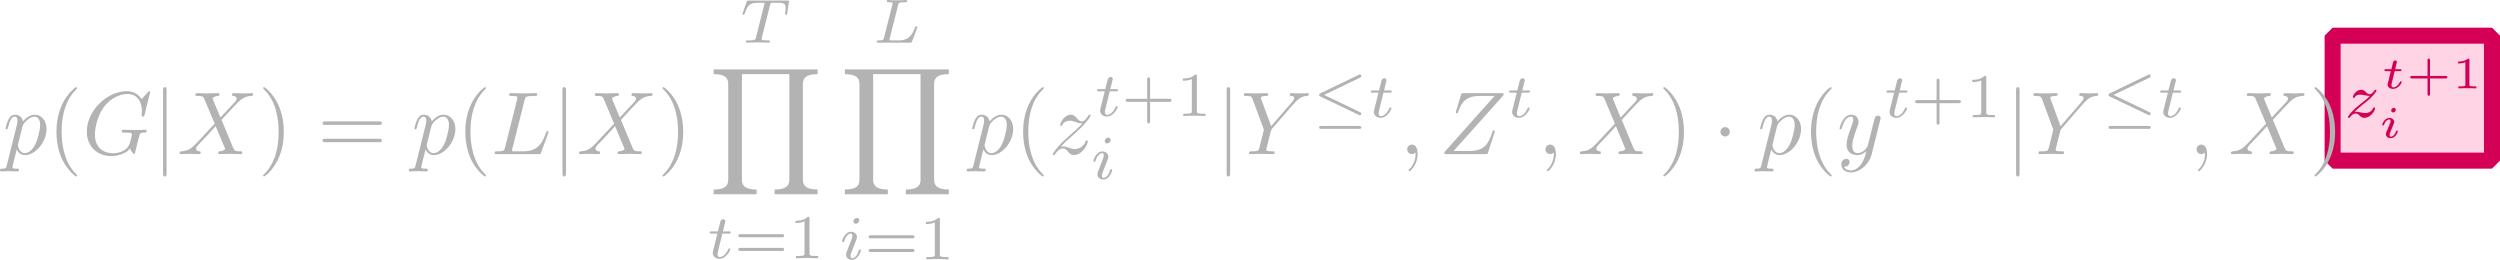 <?xml version="1.0" encoding="UTF-8" standalone="no"?>
<svg
   xmlns:dc="http://purl.org/dc/elements/1.1/"
   xmlns:cc="http://creativecommons.org/ns#"
   xmlns:rdf="http://www.w3.org/1999/02/22-rdf-syntax-ns#"
   xmlns:svg="http://www.w3.org/2000/svg"
   xmlns="http://www.w3.org/2000/svg"
   xmlns:xlink="http://www.w3.org/1999/xlink"
   xmlns:sodipodi="http://sodipodi.sourceforge.net/DTD/sodipodi-0.dtd"
   xmlns:inkscape="http://www.inkscape.org/namespaces/inkscape"
   width="569.849pt"
   height="59.238pt"
   viewBox="0 0 569.849 59.238"
   version="1.1"
   id="svg1157"
   sodipodi:docname="equation_exponent.svg"
   inkscape:version="0.92.3 (2405546, 2018-03-11)">
  <sodipodi:namedview
     pagecolor="#ffffff"
     bordercolor="#666666"
     borderopacity="1"
     objecttolerance="10"
     gridtolerance="10"
     guidetolerance="10"
     inkscape:pageopacity="0"
     inkscape:pageshadow="2"
     inkscape:window-width="1853"
     inkscape:window-height="1025"
     id="namedview1159"
     showgrid="false"
     inkscape:zoom="1.2664742"
     inkscape:cx="515.1853"
     inkscape:cy="100.06581"
     inkscape:window-x="67"
     inkscape:window-y="27"
     inkscape:window-maximized="1"
     inkscape:current-layer="svg1157"
     fit-margin-top="0"
     fit-margin-left="0"
     fit-margin-right="0"
     fit-margin-bottom="0" />
  <defs
     id="defs928">
    <g
       id="g926">
      <symbol
         overflow="visible"
         id="glyph0-0"
         style="overflow:visible">
        <path
           style="stroke:none"
           d=""
           id="path815"
           inkscape:connector-curvature="0" />
      </symbol>
      <symbol
         overflow="visible"
         id="glyph0-1"
         style="overflow:visible">
        <path
           style="stroke:none"
           d="M 0.453,1.219 C 0.375,1.562 0.344,1.625 -0.094,1.625 c -0.109,0 -0.219,0 -0.219,0.188 0,0.078 0.047,0.125 0.125,0.125 0.266,0 0.562,-0.031 0.828,-0.031 0.344,0 0.672,0.031 1,0.031 0.047,0 0.172,0 0.172,-0.203 C 1.812,1.625 1.719,1.625 1.578,1.625 c -0.5,0 -0.5,-0.062 -0.5,-0.156 0,-0.125 0.422,-1.75 0.484,-2 0.125,0.297 0.406,0.641 0.922,0.641 1.156,0 2.406,-1.453 2.406,-2.922 0,-0.938 -0.578,-1.594 -1.328,-1.594 -0.5,0 -0.984,0.359 -1.312,0.75 -0.094,-0.547 -0.531,-0.75 -0.891,-0.75 -0.469,0 -0.656,0.391 -0.734,0.562 C 0.438,-3.5 0.312,-2.906 0.312,-2.875 c 0,0.109 0.094,0.109 0.109,0.109 0.109,0 0.109,-0.016 0.172,-0.234 0.172,-0.703 0.375,-1.188 0.734,-1.188 0.172,0 0.312,0.078 0.312,0.453 0,0.234 -0.031,0.344 -0.078,0.516 z m 1.75,-4.328 C 2.266,-3.375 2.547,-3.656 2.719,-3.812 c 0.359,-0.297 0.641,-0.375 0.812,-0.375 0.391,0 0.641,0.344 0.641,0.938 0,0.594 -0.328,1.734 -0.516,2.109 -0.344,0.703 -0.812,1.031 -1.188,1.031 C 1.812,-0.109 1.688,-0.938 1.688,-1 c 0,-0.016 0,-0.031 0.031,-0.156 z m 0,0"
           id="path818"
           inkscape:connector-curvature="0" />
      </symbol>
      <symbol
         overflow="visible"
         id="glyph0-2"
         style="overflow:visible">
        <path
           style="stroke:none"
           d="m 7.578,-6.922 c 0,-0.031 -0.016,-0.109 -0.109,-0.109 -0.031,0 -0.047,0.016 -0.156,0.125 L 6.625,-6.141 C 6.531,-6.281 6.078,-7.031 4.969,-7.031 2.734,-7.031 0.5,-4.828 0.5,-2.516 c 0,1.594 1.109,2.734 2.719,2.734 0.438,0 0.891,-0.094 1.25,-0.234 0.5,-0.203 0.688,-0.406 0.859,-0.609 0.094,0.25 0.359,0.609 0.453,0.609 0.047,0 0.078,-0.031 0.078,-0.031 C 5.875,-0.062 5.969,-0.453 6.016,-0.656 l 0.188,-0.766 C 6.25,-1.594 6.297,-1.766 6.344,-1.938 c 0.109,-0.438 0.109,-0.469 0.688,-0.469 0.047,0 0.156,-0.016 0.156,-0.203 0,-0.078 -0.047,-0.109 -0.125,-0.109 -0.234,0 -0.828,0.031 -1.047,0.031 -0.312,0 -1.094,-0.031 -1.406,-0.031 -0.078,0 -0.203,0 -0.203,0.203 0,0.109 0.078,0.109 0.297,0.109 0.016,0 0.297,0 0.531,0.016 0.266,0.031 0.312,0.062 0.312,0.188 0,0.094 -0.109,0.531 -0.219,0.906 -0.281,1.094 -1.562,1.203 -1.922,1.203 -0.953,0 -2,-0.562 -2,-2.094 0,-0.312 0.094,-1.953 1.141,-3.25 0.547,-0.672 1.516,-1.281 2.5,-1.281 1.016,0 1.609,0.766 1.609,1.922 0,0.406 -0.031,0.406 -0.031,0.516 0,0.094 0.109,0.094 0.141,0.094 0.125,0 0.125,-0.016 0.188,-0.203 z m 0,0"
           id="path821"
           inkscape:connector-curvature="0" />
      </symbol>
      <symbol
         overflow="visible"
         id="glyph0-3"
         style="overflow:visible">
        <path
           style="stroke:none"
           d="M 4.828,-4.094 4,-6.078 c -0.031,-0.078 -0.047,-0.125 -0.047,-0.125 0,-0.062 0.156,-0.25 0.578,-0.297 0.109,-0.016 0.203,-0.016 0.203,-0.188 0,-0.125 -0.125,-0.125 -0.156,-0.125 -0.406,0 -0.828,0.031 -1.25,0.031 -0.25,0 -0.859,-0.031 -1.109,-0.031 -0.062,0 -0.188,0 -0.188,0.203 C 2.031,-6.5 2.141,-6.5 2.266,-6.5 c 0.594,0 0.656,0.094 0.75,0.312 l 1.172,2.781 -2.109,2.266 -0.125,0.109 C 1.469,-0.5 1,-0.344 0.484,-0.312 c -0.125,0.016 -0.219,0.016 -0.219,0.203 0,0.016 0,0.109 0.141,0.109 0.297,0 0.625,-0.031 0.922,-0.031 C 1.703,-0.031 2.094,0 2.453,0 2.516,0 2.625,0 2.625,-0.203 2.625,-0.297 2.531,-0.312 2.516,-0.312 c -0.094,0 -0.406,-0.031 -0.406,-0.312 0,-0.156 0.156,-0.312 0.266,-0.438 L 3.406,-2.141 4.297,-3.125 l 1,2.391 c 0.047,0.109 0.062,0.109 0.062,0.141 0,0.078 -0.203,0.25 -0.578,0.281 C 4.672,-0.297 4.578,-0.297 4.578,-0.125 4.578,0 4.688,0 4.719,0 5,0 5.703,-0.031 5.984,-0.031 6.234,-0.031 6.844,0 7.094,0 c 0.062,0 0.188,0 0.188,-0.188 0,-0.125 -0.109,-0.125 -0.188,-0.125 -0.656,0 -0.688,-0.031 -0.859,-0.438 C 5.859,-1.672 5.188,-3.234 4.953,-3.828 5.625,-4.531 6.672,-5.719 7,-5.984 7.281,-6.234 7.672,-6.469 8.266,-6.5 c 0.125,-0.016 0.219,-0.016 0.219,-0.203 0,0 0,-0.109 -0.125,-0.109 -0.297,0 -0.641,0.031 -0.938,0.031 -0.375,0 -0.75,-0.031 -1.109,-0.031 -0.062,0 -0.188,0 -0.188,0.203 0,0.062 0.047,0.094 0.109,0.109 0.094,0.016 0.406,0.031 0.406,0.312 0,0.141 -0.109,0.266 -0.188,0.359 z m 0,0"
           id="path824"
           inkscape:connector-curvature="0" />
      </symbol>
      <symbol
         overflow="visible"
         id="glyph0-4"
         style="overflow:visible">
        <path
           style="stroke:none"
           d="M 3.734,-6.031 C 3.812,-6.391 3.844,-6.5 4.781,-6.5 c 0.297,0 0.375,0 0.375,-0.188 0,-0.125 -0.109,-0.125 -0.156,-0.125 -0.328,0 -1.141,0.031 -1.469,0.031 -0.297,0 -1.031,-0.031 -1.328,-0.031 -0.062,0 -0.188,0 -0.188,0.203 0,0.109 0.094,0.109 0.281,0.109 0.016,0 0.203,0 0.375,0.016 0.172,0.031 0.266,0.031 0.266,0.172 0,0.031 0,0.062 -0.031,0.188 L 1.562,-0.781 c -0.094,0.391 -0.109,0.469 -0.906,0.469 -0.172,0 -0.266,0 -0.266,0.203 C 0.391,0 0.484,0 0.656,0 h 4.625 C 5.516,0 5.516,0 5.578,-0.172 L 6.375,-2.328 c 0.031,-0.109 0.031,-0.125 0.031,-0.141 0,-0.031 -0.031,-0.109 -0.109,-0.109 -0.094,0 -0.109,0.062 -0.172,0.219 -0.344,0.906 -0.781,2.047 -2.5,2.047 H 2.688 c -0.141,0 -0.172,0 -0.219,0 -0.109,-0.016 -0.141,-0.031 -0.141,-0.109 0,-0.031 0,-0.047 0.047,-0.219 z m 0,0"
           id="path827"
           inkscape:connector-curvature="0" />
      </symbol>
      <symbol
         overflow="visible"
         id="glyph0-5"
         style="overflow:visible">
        <path
           style="stroke:none"
           d="m 1.328,-0.828 c 0.531,-0.578 0.828,-0.828 1.188,-1.141 0,0 0.609,-0.531 0.969,-0.891 C 4.438,-3.781 4.656,-4.266 4.656,-4.312 c 0,-0.094 -0.094,-0.094 -0.109,-0.094 -0.078,0 -0.094,0.016 -0.156,0.109 -0.297,0.484 -0.5,0.641 -0.734,0.641 -0.25,0 -0.359,-0.156 -0.516,-0.328 -0.188,-0.219 -0.359,-0.422 -0.688,-0.422 -0.75,0 -1.203,0.922 -1.203,1.141 0,0.047 0.031,0.109 0.109,0.109 0.094,0 0.109,-0.047 0.141,-0.109 0.188,-0.469 0.766,-0.469 0.844,-0.469 0.203,0 0.391,0.062 0.625,0.141 0.406,0.156 0.516,0.156 0.766,0.156 -0.359,0.422 -1.188,1.141 -1.375,1.297 l -0.906,0.844 C 0.781,-0.625 0.422,-0.062 0.422,0.016 c 0,0.094 0.109,0.094 0.125,0.094 0.078,0 0.094,-0.016 0.156,-0.125 0.234,-0.359 0.531,-0.625 0.859,-0.625 0.219,0 0.328,0.094 0.578,0.375 0.156,0.219 0.344,0.375 0.625,0.375 1,0 1.578,-1.266 1.578,-1.531 0,-0.047 -0.047,-0.109 -0.125,-0.109 -0.094,0 -0.109,0.062 -0.141,0.141 C 3.844,-0.75 3.203,-0.562 2.875,-0.562 c -0.188,0 -0.375,-0.062 -0.578,-0.125 -0.344,-0.125 -0.5,-0.172 -0.703,-0.172 -0.016,0 -0.172,0 -0.266,0.031 z m 0,0"
           id="path830"
           inkscape:connector-curvature="0" />
      </symbol>
      <symbol
         overflow="visible"
         id="glyph0-6"
         style="overflow:visible">
        <path
           style="stroke:none"
           d="M 5.953,-5.672 6.094,-5.812 C 6.391,-6.109 6.719,-6.453 7.391,-6.5 7.5,-6.516 7.594,-6.516 7.594,-6.688 c 0,-0.078 -0.047,-0.125 -0.125,-0.125 -0.266,0 -0.547,0.031 -0.812,0.031 -0.344,0 -0.688,-0.031 -1,-0.031 -0.062,0 -0.188,0 -0.188,0.188 0,0.109 0.094,0.125 0.141,0.125 0.078,0 0.359,0.016 0.359,0.234 0,0.172 -0.234,0.422 -0.266,0.469 L 3.391,-3.125 2.297,-6.094 C 2.234,-6.234 2.234,-6.25 2.234,-6.266 2.234,-6.5 2.719,-6.5 2.828,-6.5 c 0.125,0 0.234,0 0.234,-0.203 0,-0.109 -0.125,-0.109 -0.156,-0.109 -0.281,0 -0.969,0.031 -1.25,0.031 -0.25,0 -0.875,-0.031 -1.125,-0.031 -0.047,0 -0.188,0 -0.188,0.203 C 0.344,-6.5 0.453,-6.5 0.578,-6.5 c 0.594,0 0.641,0.094 0.734,0.344 L 2.531,-2.875 c 0.016,0.031 0.047,0.141 0.047,0.156 0,0.031 -0.406,1.641 -0.453,1.828 C 2,-0.344 1.984,-0.312 1.188,-0.312 c -0.188,0 -0.266,0 -0.266,0.203 C 0.922,0 1.031,0 1.062,0 c 0.266,0 0.969,-0.031 1.25,-0.031 0.281,0 1,0.031 1.281,0.031 0.062,0 0.188,0 0.188,-0.203 C 3.781,-0.312 3.688,-0.312 3.5,-0.312 c -0.016,0 -0.203,0 -0.375,-0.016 C 2.906,-0.344 2.844,-0.375 2.844,-0.484 c 0,-0.078 0.094,-0.422 0.141,-0.625 l 0.359,-1.406 c 0.047,-0.203 0.062,-0.219 0.141,-0.312 z m 0,0"
           id="path833"
           inkscape:connector-curvature="0" />
      </symbol>
      <symbol
         overflow="visible"
         id="glyph0-7"
         style="overflow:visible">
        <path
           style="stroke:none"
           d="m 2.031,-0.016 c 0,-0.656 -0.25,-1.047 -0.641,-1.047 -0.328,0 -0.531,0.25 -0.531,0.531 C 0.859,-0.266 1.062,0 1.391,0 1.5,0 1.641,-0.047 1.734,-0.125 1.766,-0.156 1.781,-0.156 1.781,-0.156 c 0.016,0 0.016,0 0.016,0.141 0,0.75 -0.344,1.344 -0.672,1.672 -0.109,0.109 -0.109,0.125 -0.109,0.156 0,0.078 0.047,0.109 0.094,0.109 0.109,0 0.922,-0.766 0.922,-1.938 z m 0,0"
           id="path836"
           inkscape:connector-curvature="0" />
      </symbol>
      <symbol
         overflow="visible"
         id="glyph0-8"
         style="overflow:visible">
        <path
           style="stroke:none"
           d="m 7.172,-6.562 c 0.016,-0.047 0.031,-0.094 0.031,-0.156 0,-0.094 -0.047,-0.094 -0.25,-0.094 H 2.75 c -0.234,0 -0.25,0.016 -0.312,0.203 L 1.891,-4.812 c -0.016,0.047 -0.031,0.125 -0.031,0.141 0,0 0,0.109 0.125,0.109 0.094,0 0.109,-0.078 0.125,-0.109 C 2.5,-5.844 3.016,-6.5 4.562,-6.5 h 1.625 L 0.625,-0.266 c 0,0 -0.047,0.141 -0.047,0.172 C 0.578,0 0.641,0 0.828,0 H 5.156 c 0.25,0 0.25,-0.016 0.312,-0.203 L 6.188,-2.406 c 0,-0.031 0.031,-0.109 0.031,-0.141 0,-0.062 -0.031,-0.109 -0.125,-0.109 -0.094,0 -0.109,0.031 -0.172,0.25 C 5.484,-1.062 5,-0.344 3.312,-0.344 H 1.609 Z m 0,0"
           id="path839"
           inkscape:connector-curvature="0" />
      </symbol>
      <symbol
         overflow="visible"
         id="glyph0-9"
         style="overflow:visible">
        <path
           style="stroke:none"
           d="m 4.844,-3.797 c 0.047,-0.141 0.047,-0.156 0.047,-0.234 0,-0.172 -0.141,-0.266 -0.297,-0.266 -0.094,0 -0.25,0.062 -0.344,0.203 -0.016,0.062 -0.109,0.359 -0.141,0.547 -0.078,0.25 -0.141,0.531 -0.203,0.797 l -0.453,1.797 c -0.031,0.141 -0.469,0.844 -1.125,0.844 -0.5,0 -0.609,-0.438 -0.609,-0.812 C 1.719,-1.375 1.891,-2 2.219,-2.875 2.375,-3.281 2.422,-3.391 2.422,-3.594 c 0,-0.438 -0.312,-0.812 -0.812,-0.812 -0.953,0 -1.312,1.453 -1.312,1.531 0,0.109 0.094,0.109 0.109,0.109 0.109,0 0.109,-0.031 0.156,-0.188 0.281,-0.938 0.672,-1.234 1.016,-1.234 0.078,0 0.25,0 0.25,0.312 0,0.25 -0.109,0.516 -0.172,0.703 -0.406,1.062 -0.578,1.625 -0.578,2.094 0,0.891 0.625,1.188 1.219,1.188 0.391,0 0.719,-0.172 1,-0.453 -0.125,0.516 -0.25,1.016 -0.641,1.547 -0.266,0.328 -0.641,0.625 -1.094,0.625 -0.141,0 -0.594,-0.031 -0.766,-0.422 0.156,0 0.297,0 0.422,-0.125 C 1.328,1.203 1.422,1.062 1.422,0.875 1.422,0.562 1.156,0.531 1.062,0.531 0.828,0.531 0.5,0.688 0.5,1.172 c 0,0.5 0.438,0.875 1.062,0.875 1.016,0 2.047,-0.906 2.328,-2.031 z m 0,0"
           id="path842"
           inkscape:connector-curvature="0" />
      </symbol>
      <symbol
         overflow="visible"
         id="glyph1-0"
         style="overflow:visible">
        <path
           style="stroke:none"
           d=""
           id="path845"
           inkscape:connector-curvature="0" />
      </symbol>
      <symbol
         overflow="visible"
         id="glyph1-1"
         style="overflow:visible">
        <path
           style="stroke:none"
           d="m 3.297,2.391 c 0,-0.031 0,-0.047 -0.172,-0.219 C 1.891,0.922 1.562,-0.969 1.562,-2.5 c 0,-1.734 0.375,-3.469 1.609,-4.703 0.125,-0.125 0.125,-0.141 0.125,-0.172 0,-0.078 -0.031,-0.109 -0.094,-0.109 -0.109,0 -1,0.688 -1.594,1.953 -0.5,1.094 -0.625,2.203 -0.625,3.031 0,0.781 0.109,1.984 0.656,3.125 C 2.25,1.844 3.094,2.5 3.203,2.5 c 0.062,0 0.094,-0.031 0.094,-0.109 z m 0,0"
           id="path848"
           inkscape:connector-curvature="0" />
      </symbol>
      <symbol
         overflow="visible"
         id="glyph1-2"
         style="overflow:visible">
        <path
           style="stroke:none"
           d="m 2.875,-2.5 c 0,-0.766 -0.109,-1.969 -0.656,-3.109 -0.594,-1.219 -1.453,-1.875 -1.547,-1.875 -0.062,0 -0.109,0.047 -0.109,0.109 0,0.031 0,0.047 0.188,0.234 0.984,0.984 1.547,2.562 1.547,4.641 0,1.719 -0.359,3.469 -1.594,4.719 C 0.562,2.344 0.562,2.359 0.562,2.391 0.562,2.453 0.609,2.5 0.672,2.5 0.766,2.5 1.672,1.812 2.25,0.547 2.766,-0.547 2.875,-1.656 2.875,-2.5 Z m 0,0"
           id="path851"
           inkscape:connector-curvature="0" />
      </symbol>
      <symbol
         overflow="visible"
         id="glyph1-3"
         style="overflow:visible">
        <path
           style="stroke:none"
           d="m 6.844,-3.266 c 0.156,0 0.344,0 0.344,-0.188 C 7.188,-3.656 7,-3.656 6.859,-3.656 h -5.969 c -0.141,0 -0.328,0 -0.328,0.203 0,0.188 0.188,0.188 0.328,0.188 z m 0.016,1.938 c 0.141,0 0.328,0 0.328,-0.203 0,-0.188 -0.188,-0.188 -0.344,-0.188 H 0.891 c -0.141,0 -0.328,0 -0.328,0.188 0,0.203 0.188,0.203 0.328,0.203 z m 0,0"
           id="path854"
           inkscape:connector-curvature="0" />
      </symbol>
      <symbol
         overflow="visible"
         id="glyph2-0"
         style="overflow:visible">
        <path
           style="stroke:none"
           d=""
           id="path857"
           inkscape:connector-curvature="0" />
      </symbol>
      <symbol
         overflow="visible"
         id="glyph2-1"
         style="overflow:visible">
        <path
           style="stroke:none"
           d="m 1.578,-7.125 c 0,-0.172 0,-0.359 -0.188,-0.359 -0.203,0 -0.203,0.188 -0.203,0.359 v 9.266 c 0,0.172 0,0.359 0.203,0.359 0.188,0 0.188,-0.188 0.188,-0.359 z m 0,0"
           id="path860"
           inkscape:connector-curvature="0" />
      </symbol>
      <symbol
         overflow="visible"
         id="glyph2-2"
         style="overflow:visible">
        <path
           style="stroke:none"
           d="m 1.906,-2.5 c 0,-0.281 -0.234,-0.516 -0.516,-0.516 -0.297,0 -0.531,0.234 -0.531,0.516 0,0.297 0.234,0.531 0.531,0.531 0.281,0 0.516,-0.234 0.516,-0.531 z m 0,0"
           id="path863"
           inkscape:connector-curvature="0" />
      </symbol>
      <symbol
         overflow="visible"
         id="glyph3-0"
         style="overflow:visible">
        <path
           style="stroke:none"
           d=""
           id="path866"
           inkscape:connector-curvature="0" />
      </symbol>
      <symbol
         overflow="visible"
         id="glyph3-1"
         style="overflow:visible">
        <path
           style="stroke:none"
           d="m 3.391,-4.219 c 0.047,-0.203 0.062,-0.219 0.219,-0.234 0.031,0 0.266,0 0.406,0 0.438,0 0.609,0 0.781,0.047 0.312,0.094 0.328,0.297 0.328,0.547 0,0.109 0,0.203 -0.047,0.562 L 5.062,-3.219 c 0,0.078 0.047,0.109 0.125,0.109 0.109,0 0.109,-0.062 0.125,-0.172 L 5.5,-4.609 c 0,-0.094 -0.078,-0.094 -0.203,-0.094 h -4.281 c -0.172,0 -0.188,0 -0.234,0.141 l -0.453,1.234 c 0,0.031 -0.031,0.094 -0.031,0.125 0,0.031 0.016,0.094 0.125,0.094 0.094,0 0.094,-0.031 0.141,-0.172 0.406,-1.109 0.641,-1.172 1.703,-1.172 h 0.281 c 0.219,0 0.219,0 0.219,0.062 0,0 0,0.047 -0.031,0.141 L 1.812,-0.578 C 1.75,-0.328 1.734,-0.25 1,-0.25 c -0.25,0 -0.312,0 -0.312,0.156 C 0.688,-0.078 0.703,0 0.812,0 1,0 1.219,-0.016 1.406,-0.016 1.609,-0.016 1.812,-0.031 2,-0.031 c 0.203,0 0.438,0 0.641,0.016 C 2.828,-0.016 3.031,0 3.219,0 3.281,0 3.375,0 3.375,-0.156 3.375,-0.25 3.312,-0.25 3.094,-0.25 c -0.125,0 -0.266,-0.016 -0.406,-0.016 -0.234,-0.016 -0.25,-0.047 -0.25,-0.125 0,-0.062 0,-0.062 0.031,-0.172 z m 0,0"
           id="path869"
           inkscape:connector-curvature="0" />
      </symbol>
      <symbol
         overflow="visible"
         id="glyph3-2"
         style="overflow:visible">
        <path
           style="stroke:none"
           d="m 1.719,-2.75 h 0.703 c 0.141,0 0.219,0 0.219,-0.156 C 2.641,-3 2.562,-3 2.438,-3 H 1.781 l 0.25,-1.031 C 2.047,-4.062 2.062,-4.109 2.062,-4.125 c 0,-0.141 -0.109,-0.234 -0.25,-0.234 -0.172,0 -0.266,0.125 -0.328,0.297 C 1.438,-3.875 1.531,-4.219 1.219,-3 H 0.516 c -0.125,0 -0.219,0 -0.219,0.156 C 0.297,-2.75 0.375,-2.75 0.5,-2.75 H 1.156 L 0.75,-1.109 C 0.703,-0.938 0.641,-0.688 0.641,-0.594 c 0,0.406 0.359,0.656 0.75,0.656 0.781,0 1.219,-0.969 1.219,-1.062 0,-0.094 -0.094,-0.094 -0.109,-0.094 -0.094,0 -0.094,0.016 -0.156,0.141 -0.188,0.438 -0.547,0.828 -0.922,0.828 -0.156,0 -0.25,-0.094 -0.25,-0.344 0,-0.062 0.031,-0.219 0.047,-0.281 z m 0,0"
           id="path872"
           inkscape:connector-curvature="0" />
      </symbol>
      <symbol
         overflow="visible"
         id="glyph3-3"
         style="overflow:visible">
        <path
           style="stroke:none"
           d="m 2.875,-4.188 c 0.062,-0.25 0.078,-0.328 0.719,-0.328 0.219,0 0.281,0 0.281,-0.141 0,-0.016 0,-0.109 -0.109,-0.109 -0.156,0 -0.344,0.016 -0.516,0.031 -0.172,0 -0.391,0 -0.562,0 -0.141,0 -0.328,0 -0.484,0 -0.141,0 -0.312,-0.031 -0.453,-0.031 -0.031,0 -0.141,0 -0.141,0.156 0,0.094 0.078,0.094 0.219,0.094 0.016,0 0.141,0 0.266,0.016 0.156,0.016 0.172,0.031 0.172,0.109 0,0 0,0.047 -0.031,0.141 l -0.938,3.703 C 1.234,-0.312 1.219,-0.25 0.688,-0.25 c -0.109,0 -0.203,0 -0.203,0.141 C 0.484,0 0.562,0 0.688,0 h 3.5 c 0.188,0 0.188,0 0.25,-0.141 0.062,-0.188 0.594,-1.531 0.594,-1.594 0,-0.016 -0.016,-0.094 -0.125,-0.094 -0.078,0 -0.094,0.031 -0.141,0.141 C 4.5,-1.031 4.188,-0.25 2.922,-0.25 H 2.125 c -0.203,0 -0.219,-0.016 -0.219,-0.078 0,0 0,-0.031 0.031,-0.141 z m 0,0"
           id="path875"
           inkscape:connector-curvature="0" />
      </symbol>
      <symbol
         overflow="visible"
         id="glyph3-4"
         style="overflow:visible">
        <path
           style="stroke:none"
           d="m 2.266,-4.359 c 0,-0.109 -0.094,-0.266 -0.281,-0.266 -0.188,0 -0.391,0.188 -0.391,0.391 0,0.109 0.078,0.266 0.281,0.266 0.188,0 0.391,-0.203 0.391,-0.391 z M 0.844,-0.812 c -0.031,0.094 -0.062,0.172 -0.062,0.297 0,0.328 0.266,0.578 0.656,0.578 0.688,0 1,-0.953 1,-1.062 0,-0.094 -0.094,-0.094 -0.109,-0.094 -0.094,0 -0.109,0.047 -0.141,0.125 -0.156,0.562 -0.453,0.844 -0.734,0.844 -0.141,0 -0.172,-0.094 -0.172,-0.25 0,-0.156 0.047,-0.281 0.109,-0.438 C 1.469,-1 1.547,-1.188 1.609,-1.375 1.672,-1.547 1.938,-2.172 1.953,-2.266 1.984,-2.328 2,-2.406 2,-2.484 2,-2.812 1.719,-3.078 1.344,-3.078 0.641,-3.078 0.328,-2.125 0.328,-2 c 0,0.078 0.094,0.078 0.125,0.078 0.094,0 0.094,-0.031 0.125,-0.109 C 0.75,-2.625 1.062,-2.875 1.312,-2.875 c 0.109,0 0.172,0.047 0.172,0.234 0,0.172 -0.031,0.266 -0.203,0.703 z m 0,0"
           id="path878"
           inkscape:connector-curvature="0" />
      </symbol>
      <symbol
         overflow="visible"
         id="glyph3-5"
         style="overflow:visible">
        <path
           style="stroke:none"
           d="m 1.172,-0.609 c 0.188,-0.188 0.312,-0.312 0.891,-0.797 0.156,-0.109 0.672,-0.531 0.875,-0.719 0.422,-0.422 0.688,-0.781 0.688,-0.859 0,-0.094 -0.078,-0.094 -0.109,-0.094 -0.062,0 -0.094,0.016 -0.125,0.078 -0.219,0.312 -0.359,0.422 -0.531,0.422 -0.078,0 -0.188,0 -0.391,-0.203 -0.234,-0.25 -0.391,-0.297 -0.547,-0.297 -0.562,0 -0.938,0.609 -0.938,0.812 0,0.078 0.062,0.094 0.109,0.094 0.094,0 0.109,-0.016 0.125,-0.094 0.109,-0.25 0.5,-0.266 0.609,-0.266 0.172,0 0.344,0.047 0.438,0.062 0.391,0.078 0.438,0.078 0.609,0.078 -0.172,0.203 -0.297,0.328 -0.969,0.844 -0.547,0.438 -0.734,0.609 -0.859,0.75 -0.422,0.406 -0.625,0.719 -0.625,0.781 0,0.078 0.094,0.078 0.125,0.078 0.062,0 0.078,0 0.109,-0.062 0.188,-0.266 0.406,-0.422 0.641,-0.422 0.094,0 0.188,0 0.375,0.172 0.219,0.219 0.359,0.312 0.594,0.312 C 3,0.062 3.469,-0.781 3.469,-1.016 3.469,-1.094 3.391,-1.094 3.359,-1.094 3.266,-1.094 3.25,-1.062 3.219,-0.984 3.094,-0.641 2.688,-0.469 2.344,-0.469 2.188,-0.469 2,-0.516 1.828,-0.547 1.516,-0.625 1.453,-0.625 1.328,-0.625 c -0.016,0 -0.109,0 -0.156,0.016 z m 0,0"
           id="path881"
           inkscape:connector-curvature="0" />
      </symbol>
      <symbol
         overflow="visible"
         id="glyph4-0"
         style="overflow:visible">
        <path
           style="stroke:none"
           d=""
           id="path884"
           inkscape:connector-curvature="0" />
      </symbol>
      <symbol
         overflow="visible"
         id="glyph4-1"
         style="overflow:visible">
        <path
           style="stroke:none"
           d="m 12.172,13.953 v -0.531 c -1.328,0 -1.641,-0.469 -1.641,-1.094 v -10.688 c 0,-0.656 0.328,-1.109 1.641,-1.109 V 0 H 0.562 v 0.531 c 1.328,0 1.625,0.469 1.625,1.109 v 10.688 c 0,0.641 -0.312,1.094 -1.625,1.094 v 0.531 h 4.797 v -0.531 c -1.328,0 -1.641,-0.469 -1.641,-1.094 V 0.531 h 5.297 v 11.797 c 0,0.641 -0.328,1.094 -1.641,1.094 v 0.531 z m 0,0"
           id="path887"
           inkscape:connector-curvature="0" />
      </symbol>
      <symbol
         overflow="visible"
         id="glyph5-0"
         style="overflow:visible">
        <path
           style="stroke:none"
           d=""
           id="path890"
           inkscape:connector-curvature="0" />
      </symbol>
      <symbol
         overflow="visible"
         id="glyph5-1"
         style="overflow:visible">
        <path
           style="stroke:none"
           d="m 5.359,-2.344 c 0.094,0 0.25,0 0.25,-0.172 0,-0.172 -0.156,-0.172 -0.25,-0.172 H 0.75 c -0.094,0 -0.266,0 -0.266,0.172 0,0.172 0.156,0.172 0.266,0.172 z m 0,1.531 c 0.094,0 0.25,0 0.25,-0.156 0,-0.188 -0.156,-0.188 -0.25,-0.188 H 0.75 c -0.109,0 -0.266,0 -0.266,0.188 0,0.156 0.172,0.156 0.266,0.156 z m 0,0"
           id="path893"
           inkscape:connector-curvature="0" />
      </symbol>
      <symbol
         overflow="visible"
         id="glyph5-2"
         style="overflow:visible">
        <path
           style="stroke:none"
           d="m 2.328,-4.438 c 0,-0.188 0,-0.188 -0.203,-0.188 -0.453,0.438 -1.078,0.438 -1.359,0.438 v 0.25 c 0.156,0 0.625,0 1,-0.188 v 3.547 c 0,0.234 0,0.328 -0.688,0.328 H 0.812 V 0 c 0.125,0 0.984,-0.031 1.234,-0.031 0.219,0 1.094,0.031 1.25,0.031 V -0.25 H 3.031 c -0.703,0 -0.703,-0.094 -0.703,-0.328 z m 0,0"
           id="path896"
           inkscape:connector-curvature="0" />
      </symbol>
      <symbol
         overflow="visible"
         id="glyph5-3"
         style="overflow:visible">
        <path
           style="stroke:none"
           d="m 3.219,-1.578 h 2.141 c 0.094,0 0.25,0 0.25,-0.156 0,-0.188 -0.156,-0.188 -0.25,-0.188 H 3.219 V -4.062 c 0,-0.078 0,-0.25 -0.156,-0.25 -0.172,0 -0.172,0.156 -0.172,0.25 v 2.141 H 0.75 c -0.094,0 -0.266,0 -0.266,0.172 0,0.172 0.156,0.172 0.266,0.172 H 2.891 V 0.562 c 0,0.094 0,0.266 0.156,0.266 0.172,0 0.172,-0.172 0.172,-0.266 z m 0,0"
           id="path899"
           inkscape:connector-curvature="0" />
      </symbol>
      <symbol
         overflow="visible"
         id="glyph6-0"
         style="overflow:visible">
        <path
           style="stroke:none"
           d=""
           id="path902"
           inkscape:connector-curvature="0" />
      </symbol>
      <symbol
         overflow="visible"
         id="glyph6-1"
         style="overflow:visible">
        <path
           style="stroke:none"
           d="m 5.312,-4.422 c 0.094,-0.031 0.156,-0.094 0.156,-0.172 0,-0.109 -0.078,-0.188 -0.172,-0.188 -0.016,0 -0.047,0 -0.141,0.047 l -4.25,2.047 C 0.797,-2.641 0.75,-2.578 0.75,-2.5 c 0,0.078 0.047,0.125 0.156,0.188 l 4.25,2.031 c 0.094,0.047 0.125,0.047 0.141,0.047 0.109,0 0.172,-0.094 0.172,-0.156 0,-0.125 -0.094,-0.156 -0.156,-0.188 L 1.312,-2.5 Z m -0.125,5.719 c 0.109,0 0.281,0 0.281,-0.156 C 5.469,0.969 5.297,0.969 5.188,0.969 H 1.031 c -0.125,0 -0.281,0 -0.281,0.172 0,0.156 0.172,0.156 0.281,0.156 z m 0,0"
           id="path905"
           inkscape:connector-curvature="0" />
      </symbol>
      <symbol
         overflow="visible"
         id="glyph7-0"
         style="overflow:visible">
        <path
           style="stroke:none"
           d=""
           id="path908"
           inkscape:connector-curvature="0" />
      </symbol>
      <symbol
         overflow="visible"
         id="glyph7-1"
         style="overflow:visible">
        <path
           style="stroke:none"
           d="m 1.562,-1.922 h 0.594 c 0.109,0 0.109,0 0.125,-0.031 C 2.312,-1.969 2.328,-2.031 2.328,-2.062 2.328,-2.141 2.25,-2.141 2.172,-2.141 H 1.625 L 1.719,-2.562 C 1.75,-2.688 1.812,-2.922 1.812,-2.953 1.812,-3.031 1.75,-3.125 1.625,-3.125 c -0.078,0 -0.203,0.062 -0.234,0.188 -0.031,0.094 0.031,-0.141 -0.203,0.797 H 0.594 c -0.094,0 -0.172,0 -0.172,0.125 0,0.094 0.062,0.094 0.156,0.094 H 1.125 L 0.844,-0.75 c -0.031,0.109 -0.078,0.266 -0.078,0.328 0,0.281 0.266,0.484 0.625,0.484 0.594,0 0.969,-0.688 0.969,-0.781 0,-0.062 -0.094,-0.062 -0.109,-0.062 -0.078,0 -0.094,0.016 -0.109,0.078 -0.172,0.359 -0.469,0.594 -0.734,0.594 -0.156,0 -0.203,-0.125 -0.203,-0.266 0,-0.078 0,-0.094 0.016,-0.141 z m 0,0"
           id="path911"
           inkscape:connector-curvature="0" />
      </symbol>
      <symbol
         overflow="visible"
         id="glyph7-2"
         style="overflow:visible">
        <path
           style="stroke:none"
           d="m 1.969,-3.109 c 0,-0.125 -0.078,-0.219 -0.219,-0.219 -0.141,0 -0.297,0.141 -0.297,0.297 0,0.141 0.109,0.219 0.219,0.219 0.156,0 0.297,-0.141 0.297,-0.297 z m 0.234,2.391 c 0,-0.062 -0.078,-0.062 -0.094,-0.062 -0.094,0 -0.094,0.016 -0.125,0.109 -0.078,0.266 -0.312,0.562 -0.562,0.562 -0.109,0 -0.141,-0.078 -0.141,-0.188 0,-0.109 0.016,-0.172 0.062,-0.266 0.031,-0.094 0.078,-0.188 0.109,-0.266 0.016,-0.047 0.203,-0.5 0.281,-0.688 0.031,-0.094 0.062,-0.172 0.062,-0.25 0,-0.234 -0.234,-0.438 -0.547,-0.438 -0.516,0 -0.797,0.641 -0.797,0.766 0,0.078 0.078,0.078 0.109,0.078 0.078,0 0.078,-0.031 0.109,-0.094 0.109,-0.359 0.344,-0.578 0.562,-0.578 0.094,0 0.156,0.047 0.156,0.188 0,0.016 0,0.078 -0.031,0.172 -0.031,0.094 -0.266,0.625 -0.328,0.797 -0.047,0.094 -0.047,0.094 -0.109,0.266 -0.031,0.078 -0.062,0.141 -0.062,0.219 0,0.266 0.25,0.453 0.547,0.453 0.516,0 0.797,-0.656 0.797,-0.781 z m 0,0"
           id="path914"
           inkscape:connector-curvature="0" />
      </symbol>
      <symbol
         overflow="visible"
         id="glyph8-0"
         style="overflow:visible">
        <path
           style="stroke:none"
           d=""
           id="path917"
           inkscape:connector-curvature="0" />
      </symbol>
      <symbol
         overflow="visible"
         id="glyph8-1"
         style="overflow:visible">
        <path
           style="stroke:none"
           d="M 2.703,-1.109 H 4.438 c 0.062,0 0.203,0 0.203,-0.141 C 4.641,-1.391 4.5,-1.391 4.438,-1.391 H 2.703 V -3.125 c 0,-0.062 0,-0.203 -0.141,-0.203 -0.141,0 -0.141,0.141 -0.141,0.203 v 1.734 H 0.688 c -0.062,0 -0.203,0 -0.203,0.141 0,0.141 0.141,0.141 0.203,0.141 H 2.422 V 0.625 c 0,0.078 0,0.203 0.141,0.203 0.141,0 0.141,-0.125 0.141,-0.203 z m 0,0"
           id="path920"
           inkscape:connector-curvature="0" />
      </symbol>
      <symbol
         overflow="visible"
         id="glyph8-2"
         style="overflow:visible">
        <path
           style="stroke:none"
           d="M 1.984,-3.172 C 1.984,-3.312 1.969,-3.312 1.797,-3.312 1.453,-3 0.891,-3 0.797,-3 H 0.719 v 0.219 h 0.078 c 0.109,0 0.438,-0.016 0.734,-0.141 v 2.5 c 0,0.141 0,0.203 -0.531,0.203 H 0.75 V 0 c 0.266,-0.016 0.719,-0.016 1,-0.016 0.297,0 0.734,0 1.016,0.016 v -0.219 h -0.25 c -0.531,0 -0.531,-0.062 -0.531,-0.203 z m 0,0"
           id="path923"
           inkscape:connector-curvature="0" />
      </symbol>
    </g>
  </defs>
  <g
     id="g932"
     style="fill:#b3b3b3;fill-opacity:1"
     transform="matrix(2.04,0,0,2.04,-0.625,-1.468)">
    <use
       height="100%"
       width="100%"
       id="use930"
       y="17.939"
       x="0.619"
       xlink:href="#glyph0-1"
       style="fill:#b3b3b3" />
  </g>
  <g
     id="g936"
     style="fill:#b3b3b3;fill-opacity:1"
     transform="matrix(2.04,0,0,2.04,-0.625,-1.468)">
    <use
       height="100%"
       width="100%"
       id="use934"
       y="17.939"
       x="5.631"
       xlink:href="#glyph1-1"
       style="fill:#b3b3b3" />
  </g>
  <g
     id="g940"
     style="fill:#b3b3b3;fill-opacity:1"
     transform="matrix(2.04,0,0,2.04,-0.625,-1.468)">
    <use
       height="100%"
       width="100%"
       id="use938"
       y="17.939"
       x="9.505"
       xlink:href="#glyph0-2"
       style="fill:#b3b3b3" />
  </g>
  <g
     id="g944"
     style="fill:#b3b3b3;fill-opacity:1"
     transform="matrix(2.04,0,0,2.04,-0.625,-1.468)">
    <use
       height="100%"
       width="100%"
       id="use942"
       y="17.939"
       x="17.339"
       xlink:href="#glyph2-1"
       style="fill:#b3b3b3" />
  </g>
  <g
     id="g948"
     style="fill:#b3b3b3;fill-opacity:1"
     transform="matrix(2.04,0,0,2.04,-0.625,-1.468)">
    <use
       height="100%"
       width="100%"
       id="use946"
       y="17.939"
       x="20.106"
       xlink:href="#glyph0-3"
       style="fill:#b3b3b3" />
  </g>
  <g
     id="g952"
     style="fill:#b3b3b3;fill-opacity:1"
     transform="matrix(2.04,0,0,2.04,-0.625,-1.468)">
    <use
       height="100%"
       width="100%"
       id="use950"
       y="17.939"
       x="29.142"
       xlink:href="#glyph1-2"
       style="fill:#b3b3b3" />
  </g>
  <rect
     style="opacity:1;fill:#ffd5e5;fill-opacity:1;fill-rule:evenodd;stroke:#d40055;stroke-width:3.655;stroke-linecap:butt;stroke-linejoin:bevel;stroke-miterlimit:4;stroke-dasharray:none;stroke-dashoffset:0;stroke-opacity:1"
     id="rect1314"
     width="36.325"
     height="28.484"
     x="531.697"
     y="8.129" />
  <g
     id="g956"
     style="fill:#b3b3b3;fill-opacity:1"
     transform="matrix(2.04,0,0,2.04,-0.625,-1.468)">
    <use
       height="100%"
       width="100%"
       id="use954"
       y="17.939"
       x="35.786"
       xlink:href="#glyph1-3"
       style="fill:#b3b3b3" />
  </g>
  <g
     id="g960"
     style="fill:#b3b3b3;fill-opacity:1"
     transform="matrix(2.04,0,0,2.04,-0.625,-1.468)">
    <use
       height="100%"
       width="100%"
       id="use958"
       y="17.939"
       x="46.299"
       xlink:href="#glyph0-1"
       style="fill:#b3b3b3" />
  </g>
  <g
     id="g964"
     style="fill:#b3b3b3;fill-opacity:1"
     transform="matrix(2.04,0,0,2.04,-0.625,-1.468)">
    <use
       height="100%"
       width="100%"
       id="use962"
       y="17.939"
       x="51.312"
       xlink:href="#glyph1-1"
       style="fill:#b3b3b3;stroke:#d40000;stroke-opacity:1" />
  </g>
  <g
     id="g968"
     style="fill:#b3b3b3;fill-opacity:1"
     transform="matrix(2.04,0,0,2.04,-0.625,-1.468)">
    <use
       height="100%"
       width="100%"
       id="use966"
       y="17.939"
       x="55.186"
       xlink:href="#glyph0-4"
       style="fill:#b3b3b3" />
  </g>
  <g
     id="g972"
     style="fill:#b3b3b3;fill-opacity:1"
     transform="matrix(2.04,0,0,2.04,-0.625,-1.468)">
    <use
       height="100%"
       width="100%"
       id="use970"
       y="17.939"
       x="61.966"
       xlink:href="#glyph2-1"
       style="fill:#b3b3b3" />
  </g>
  <g
     id="g976"
     style="fill:#b3b3b3;fill-opacity:1"
     transform="matrix(2.04,0,0,2.04,-0.625,-1.468)">
    <use
       height="100%"
       width="100%"
       id="use974"
       y="17.939"
       x="64.734"
       xlink:href="#glyph0-3"
       style="fill:#b3b3b3" />
  </g>
  <g
     id="g980"
     style="fill:#b3b3b3;fill-opacity:1"
     transform="matrix(2.04,0,0,2.04,-0.625,-1.468)">
    <use
       height="100%"
       width="100%"
       id="use978"
       y="17.939"
       x="73.769"
       xlink:href="#glyph1-2"
       style="fill:#b3b3b3" />
  </g>
  <g
     id="g984"
     style="fill:#b3b3b3;fill-opacity:1"
     transform="matrix(2.04,0,0,2.04,-0.625,-1.468)">
    <use
       height="100%"
       width="100%"
       id="use982"
       y="5.485"
       x="82.963"
       xlink:href="#glyph3-1"
       style="fill:#b3b3b3" />
  </g>
  <g
     id="g988"
     style="fill:#b3b3b3;fill-opacity:1"
     transform="matrix(2.04,0,0,2.04,-0.625,-1.468)">
    <use
       height="100%"
       width="100%"
       id="use986"
       y="8.474"
       x="79.487"
       xlink:href="#glyph4-1"
       style="fill:#b3b3b3" />
  </g>
  <g
     id="g992"
     style="fill:#b3b3b3;fill-opacity:1"
     transform="matrix(2.04,0,0,2.04,-0.625,-1.468)">
    <use
       height="100%"
       width="100%"
       id="use990"
       y="29.573"
       x="79.304"
       xlink:href="#glyph3-2"
       style="fill:#b3b3b3" />
  </g>
  <g
     id="g998"
     style="fill:#b3b3b3;fill-opacity:1"
     transform="matrix(2.04,0,0,2.04,-0.625,-1.468)">
    <use
       height="100%"
       width="100%"
       id="use994"
       y="29.573"
       x="82.314"
       xlink:href="#glyph5-1"
       style="fill:#b3b3b3" />
    <use
       height="100%"
       width="100%"
       id="use996"
       y="29.573"
       x="88.43"
       xlink:href="#glyph5-2"
       style="fill:#b3b3b3" />
  </g>
  <g
     id="g1002"
     style="fill:#b3b3b3;fill-opacity:1"
     transform="matrix(2.04,0,0,2.04,-0.625,-1.468)">
    <use
       height="100%"
       width="100%"
       id="use1000"
       y="5.485"
       x="97.781"
       xlink:href="#glyph3-3"
       style="fill:#b3b3b3" />
  </g>
  <g
     id="g1006"
     style="fill:#b3b3b3;fill-opacity:1"
     transform="matrix(2.04,0,0,2.04,-0.625,-1.468)">
    <use
       height="100%"
       width="100%"
       id="use1004"
       y="8.474"
       x="94.149"
       xlink:href="#glyph4-1"
       style="fill:#b3b3b3" />
  </g>
  <g
     id="g1010"
     style="fill:#b3b3b3;fill-opacity:1"
     transform="matrix(2.04,0,0,2.04,-0.625,-1.468)">
    <use
       height="100%"
       width="100%"
       id="use1008"
       y="29.693"
       x="94.061"
       xlink:href="#glyph3-4"
       style="fill:#b3b3b3" />
  </g>
  <g
     id="g1016"
     style="fill:#b3b3b3;fill-opacity:1"
     transform="matrix(2.04,0,0,2.04,-0.625,-1.468)">
    <use
       height="100%"
       width="100%"
       id="use1012"
       y="29.693"
       x="96.88"
       xlink:href="#glyph5-1"
       style="fill:#b3b3b3" />
    <use
       height="100%"
       width="100%"
       id="use1014"
       y="29.693"
       x="102.996"
       xlink:href="#glyph5-2"
       style="fill:#b3b3b3" />
  </g>
  <g
     id="g1020"
     style="fill:#b3b3b3;fill-opacity:1"
     transform="matrix(2.04,0,0,2.04,-0.625,-1.468)">
    <use
       height="100%"
       width="100%"
       id="use1018"
       y="17.939"
       x="108.627"
       xlink:href="#glyph0-1"
       style="fill:#b3b3b3" />
  </g>
  <g
     id="g1024"
     style="fill:#b3b3b3;fill-opacity:1"
     transform="matrix(2.04,0,0,2.04,-0.625,-1.468)">
    <use
       height="100%"
       width="100%"
       id="use1022"
       y="17.939"
       x="113.64"
       xlink:href="#glyph1-1"
       style="fill:#b3b3b3" />
  </g>
  <g
     id="g1028"
     style="fill:#b3b3b3;fill-opacity:1"
     transform="matrix(2.04,0,0,2.04,-0.625,-1.468)">
    <use
       height="100%"
       width="100%"
       id="use1026"
       y="17.939"
       x="117.514"
       xlink:href="#glyph0-5"
       style="fill:#b3b3b3" />
  </g>
  <g
     id="g1032"
     style="fill:#b3b3b3;fill-opacity:1"
     transform="matrix(2.04,0,0,2.04,-0.625,-1.468)">
    <use
       height="100%"
       width="100%"
       id="use1030"
       y="13.677"
       x="122.586"
       xlink:href="#glyph3-2"
       style="fill:#b3b3b3" />
  </g>
  <g
     id="g1038"
     style="fill:#b3b3b3;fill-opacity:1"
     transform="matrix(2.04,0,0,2.04,-0.625,-1.468)">
    <use
       height="100%"
       width="100%"
       id="use1034"
       y="13.677"
       x="125.595"
       xlink:href="#glyph5-3"
       style="fill:#b3b3b3" />
    <use
       height="100%"
       width="100%"
       id="use1036"
       y="13.677"
       x="131.711"
       xlink:href="#glyph5-2"
       style="fill:#b3b3b3" />
  </g>
  <g
     id="g1042"
     style="fill:#b3b3b3;fill-opacity:1"
     transform="matrix(2.04,0,0,2.04,-0.625,-1.468)">
    <use
       height="100%"
       width="100%"
       id="use1040"
       y="20.716"
       x="122.147"
       xlink:href="#glyph3-4"
       style="fill:#b3b3b3" />
  </g>
  <g
     id="g1046"
     style="fill:#b3b3b3;fill-opacity:1"
     transform="matrix(2.04,0,0,2.04,-0.625,-1.468)">
    <use
       height="100%"
       width="100%"
       id="use1044"
       y="17.939"
       x="136.18"
       xlink:href="#glyph2-1"
       style="fill:#b3b3b3" />
  </g>
  <g
     id="g1050"
     style="fill:#b3b3b3;fill-opacity:1"
     transform="matrix(2.04,0,0,2.04,-0.625,-1.468)">
    <use
       height="100%"
       width="100%"
       id="use1048"
       y="17.939"
       x="138.948"
       xlink:href="#glyph0-6"
       style="fill:#b3b3b3" />
  </g>
  <g
     id="g1054"
     style="fill:#b3b3b3;fill-opacity:1"
     transform="matrix(2.04,0,0,2.04,-0.625,-1.468)">
    <use
       height="100%"
       width="100%"
       id="use1052"
       y="13.825"
       x="146.946"
       xlink:href="#glyph6-1"
       style="fill:#b3b3b3" />
  </g>
  <g
     id="g1058"
     style="fill:#b3b3b3;fill-opacity:1"
     transform="matrix(2.04,0,0,2.04,-0.625,-1.468)">
    <use
       height="100%"
       width="100%"
       id="use1056"
       y="13.825"
       x="153.172"
       xlink:href="#glyph3-2"
       style="fill:#b3b3b3" />
  </g>
  <g
     id="g1062"
     style="fill:#b3b3b3;fill-opacity:1"
     transform="matrix(2.04,0,0,2.04,-0.625,-1.468)">
    <use
       height="100%"
       width="100%"
       id="use1060"
       y="17.939"
       x="156.68"
       xlink:href="#glyph0-7"
       style="fill:#b3b3b3" />
  </g>
  <g
     id="g1066"
     style="fill:#b3b3b3;fill-opacity:1"
     transform="matrix(2.04,0,0,2.04,-0.625,-1.468)">
    <use
       height="100%"
       width="100%"
       id="use1064"
       y="17.939"
       x="161.111"
       xlink:href="#glyph0-8"
       style="fill:#b3b3b3" />
  </g>
  <g
     id="g1070"
     style="fill:#b3b3b3;fill-opacity:1"
     transform="matrix(2.04,0,0,2.04,-0.625,-1.468)">
    <use
       height="100%"
       width="100%"
       id="use1068"
       y="13.825"
       x="168.621"
       xlink:href="#glyph3-2"
       style="fill:#b3b3b3" />
  </g>
  <g
     id="g1074"
     style="fill:#b3b3b3;fill-opacity:1"
     transform="matrix(2.04,0,0,2.04,-0.625,-1.468)">
    <use
       height="100%"
       width="100%"
       id="use1072"
       y="17.939"
       x="172.129"
       xlink:href="#glyph0-7"
       style="fill:#b3b3b3" />
  </g>
  <g
     id="g1078"
     style="fill:#b3b3b3;fill-opacity:1"
     transform="matrix(2.04,0,0,2.04,-0.625,-1.468)">
    <use
       height="100%"
       width="100%"
       id="use1076"
       y="17.939"
       x="176.56"
       xlink:href="#glyph0-3"
       style="fill:#b3b3b3" />
  </g>
  <g
     id="g1082"
     style="fill:#b3b3b3;fill-opacity:1"
     transform="matrix(2.04,0,0,2.04,-0.625,-1.468)">
    <use
       height="100%"
       width="100%"
       id="use1080"
       y="17.939"
       x="185.592"
       xlink:href="#glyph1-2"
       style="fill:#b3b3b3" />
  </g>
  <g
     id="g1086"
     style="fill:#b3b3b3;fill-opacity:1"
     transform="matrix(2.04,0,0,2.04,-0.625,-1.468)">
    <use
       height="100%"
       width="100%"
       id="use1084"
       y="17.939"
       x="191.681"
       xlink:href="#glyph2-2"
       style="fill:#b3b3b3" />
  </g>
  <g
     id="g1090"
     style="fill:#b3b3b3;fill-opacity:1"
     transform="matrix(2.04,0,0,2.04,-0.625,-1.468)">
    <use
       height="100%"
       width="100%"
       id="use1088"
       y="17.939"
       x="196.662"
       xlink:href="#glyph0-1"
       style="fill:#b3b3b3" />
  </g>
  <g
     id="g1094"
     style="fill:#b3b3b3;fill-opacity:1"
     transform="matrix(2.04,0,0,2.04,-0.625,-1.468)">
    <use
       height="100%"
       width="100%"
       id="use1092"
       y="17.939"
       x="201.674"
       xlink:href="#glyph1-1"
       style="fill:#b3b3b3" />
  </g>
  <g
     id="g1098"
     style="fill:#b3b3b3;fill-opacity:1"
     transform="matrix(2.04,0,0,2.04,-0.625,-1.468)">
    <use
       height="100%"
       width="100%"
       id="use1096"
       y="17.939"
       x="205.549"
       xlink:href="#glyph0-9"
       style="fill:#b3b3b3" />
  </g>
  <g
     id="g1102"
     style="fill:#b3b3b3;fill-opacity:1"
     transform="matrix(2.04,0,0,2.04,-0.625,-1.468)">
    <use
       height="100%"
       width="100%"
       id="use1100"
       y="13.825"
       x="210.791"
       xlink:href="#glyph3-2"
       style="fill:#b3b3b3" />
  </g>
  <g
     id="g1108"
     style="fill:#b3b3b3;fill-opacity:1"
     transform="matrix(2.04,0,0,2.04,-0.625,-1.468)">
    <use
       height="100%"
       width="100%"
       id="use1104"
       y="13.825"
       x="213.8"
       xlink:href="#glyph5-3"
       style="fill:#b3b3b3" />
    <use
       height="100%"
       width="100%"
       id="use1106"
       y="13.825"
       x="219.916"
       xlink:href="#glyph5-2"
       style="fill:#b3b3b3" />
  </g>
  <g
     id="g1112"
     style="fill:#b3b3b3;fill-opacity:1"
     transform="matrix(2.04,0,0,2.04,-0.625,-1.468)">
    <use
       height="100%"
       width="100%"
       id="use1110"
       y="17.939"
       x="224.386"
       xlink:href="#glyph2-1"
       style="fill:#b3b3b3" />
  </g>
  <g
     id="g1116"
     style="fill:#b3b3b3;fill-opacity:1"
     transform="matrix(2.04,0,0,2.04,-0.625,-1.468)">
    <use
       height="100%"
       width="100%"
       id="use1114"
       y="17.939"
       x="227.153"
       xlink:href="#glyph0-6"
       style="fill:#b3b3b3" />
  </g>
  <g
     id="g1120"
     style="fill:#b3b3b3;fill-opacity:1"
     transform="matrix(2.04,0,0,2.04,-0.625,-1.468)">
    <use
       height="100%"
       width="100%"
       id="use1118"
       y="13.825"
       x="235.151"
       xlink:href="#glyph6-1"
       style="fill:#b3b3b3" />
  </g>
  <g
     id="g1124"
     style="fill:#b3b3b3;fill-opacity:1"
     transform="matrix(2.04,0,0,2.04,-0.625,-1.468)">
    <use
       height="100%"
       width="100%"
       id="use1122"
       y="13.825"
       x="241.377"
       xlink:href="#glyph3-2"
       style="fill:#b3b3b3" />
  </g>
  <g
     id="g1128"
     style="fill:#b3b3b3;fill-opacity:1"
     transform="matrix(2.04,0,0,2.04,-0.625,-1.468)">
    <use
       height="100%"
       width="100%"
       id="use1126"
       y="17.939"
       x="244.885"
       xlink:href="#glyph0-7"
       style="fill:#b3b3b3" />
  </g>
  <g
     id="g1132"
     style="fill:#b3b3b3;fill-opacity:1"
     transform="matrix(2.04,0,0,2.04,-0.625,-1.468)">
    <use
       height="100%"
       width="100%"
       id="use1130"
       y="17.939"
       x="249.316"
       xlink:href="#glyph0-3"
       style="fill:#b3b3b3" />
  </g>
  <g
     id="g1136"
     style="fill:#b3b3b3;fill-opacity:1"
     transform="matrix(2.04,0,0,2.04,-0.625,-1.468)">
    <use
       height="100%"
       width="100%"
       id="use1134"
       y="17.939"
       x="258.348"
       xlink:href="#glyph1-2"
       style="fill:#b3b3b3" />
  </g>
  <g
     id="g1140"
     style="fill:#d40055;fill-opacity:1"
     transform="matrix(2.04,0,0,2.04,-0.625,-1.468)">
    <use
       height="100%"
       width="100%"
       id="use1138"
       y="13.825"
       x="262.223"
       xlink:href="#glyph3-5"
       style="fill:#d40055" />
  </g>
  <g
     id="g1144"
     style="fill:#d40055;fill-opacity:1"
     transform="matrix(2.04,0,0,2.04,-0.625,-1.468)">
    <use
       height="100%"
       width="100%"
       id="use1142"
       y="10.593"
       x="266.315"
       xlink:href="#glyph7-1"
       style="fill:#d40055" />
  </g>
  <g
     id="g1150"
     style="fill:#d40055;fill-opacity:1"
     transform="matrix(2.04,0,0,2.04,-0.625,-1.468)">
    <use
       height="100%"
       width="100%"
       id="use1146"
       y="10.593"
       x="269.123"
       xlink:href="#glyph8-1"
       style="fill:#d40055" />
    <use
       height="100%"
       width="100%"
       id="use1148"
       y="10.593"
       x="274.243"
       xlink:href="#glyph8-2"
       style="fill:#d40055" />
  </g>
  <g
     id="g1154"
     style="fill:#d40055;fill-opacity:1"
     transform="matrix(2.04,0,0,2.04,-0.625,-1.468)">
    <use
       height="100%"
       width="100%"
       id="use1152"
       y="16.098"
       x="266.029"
       xlink:href="#glyph7-2"
       style="fill:#d40055" />
  </g>
</svg>

